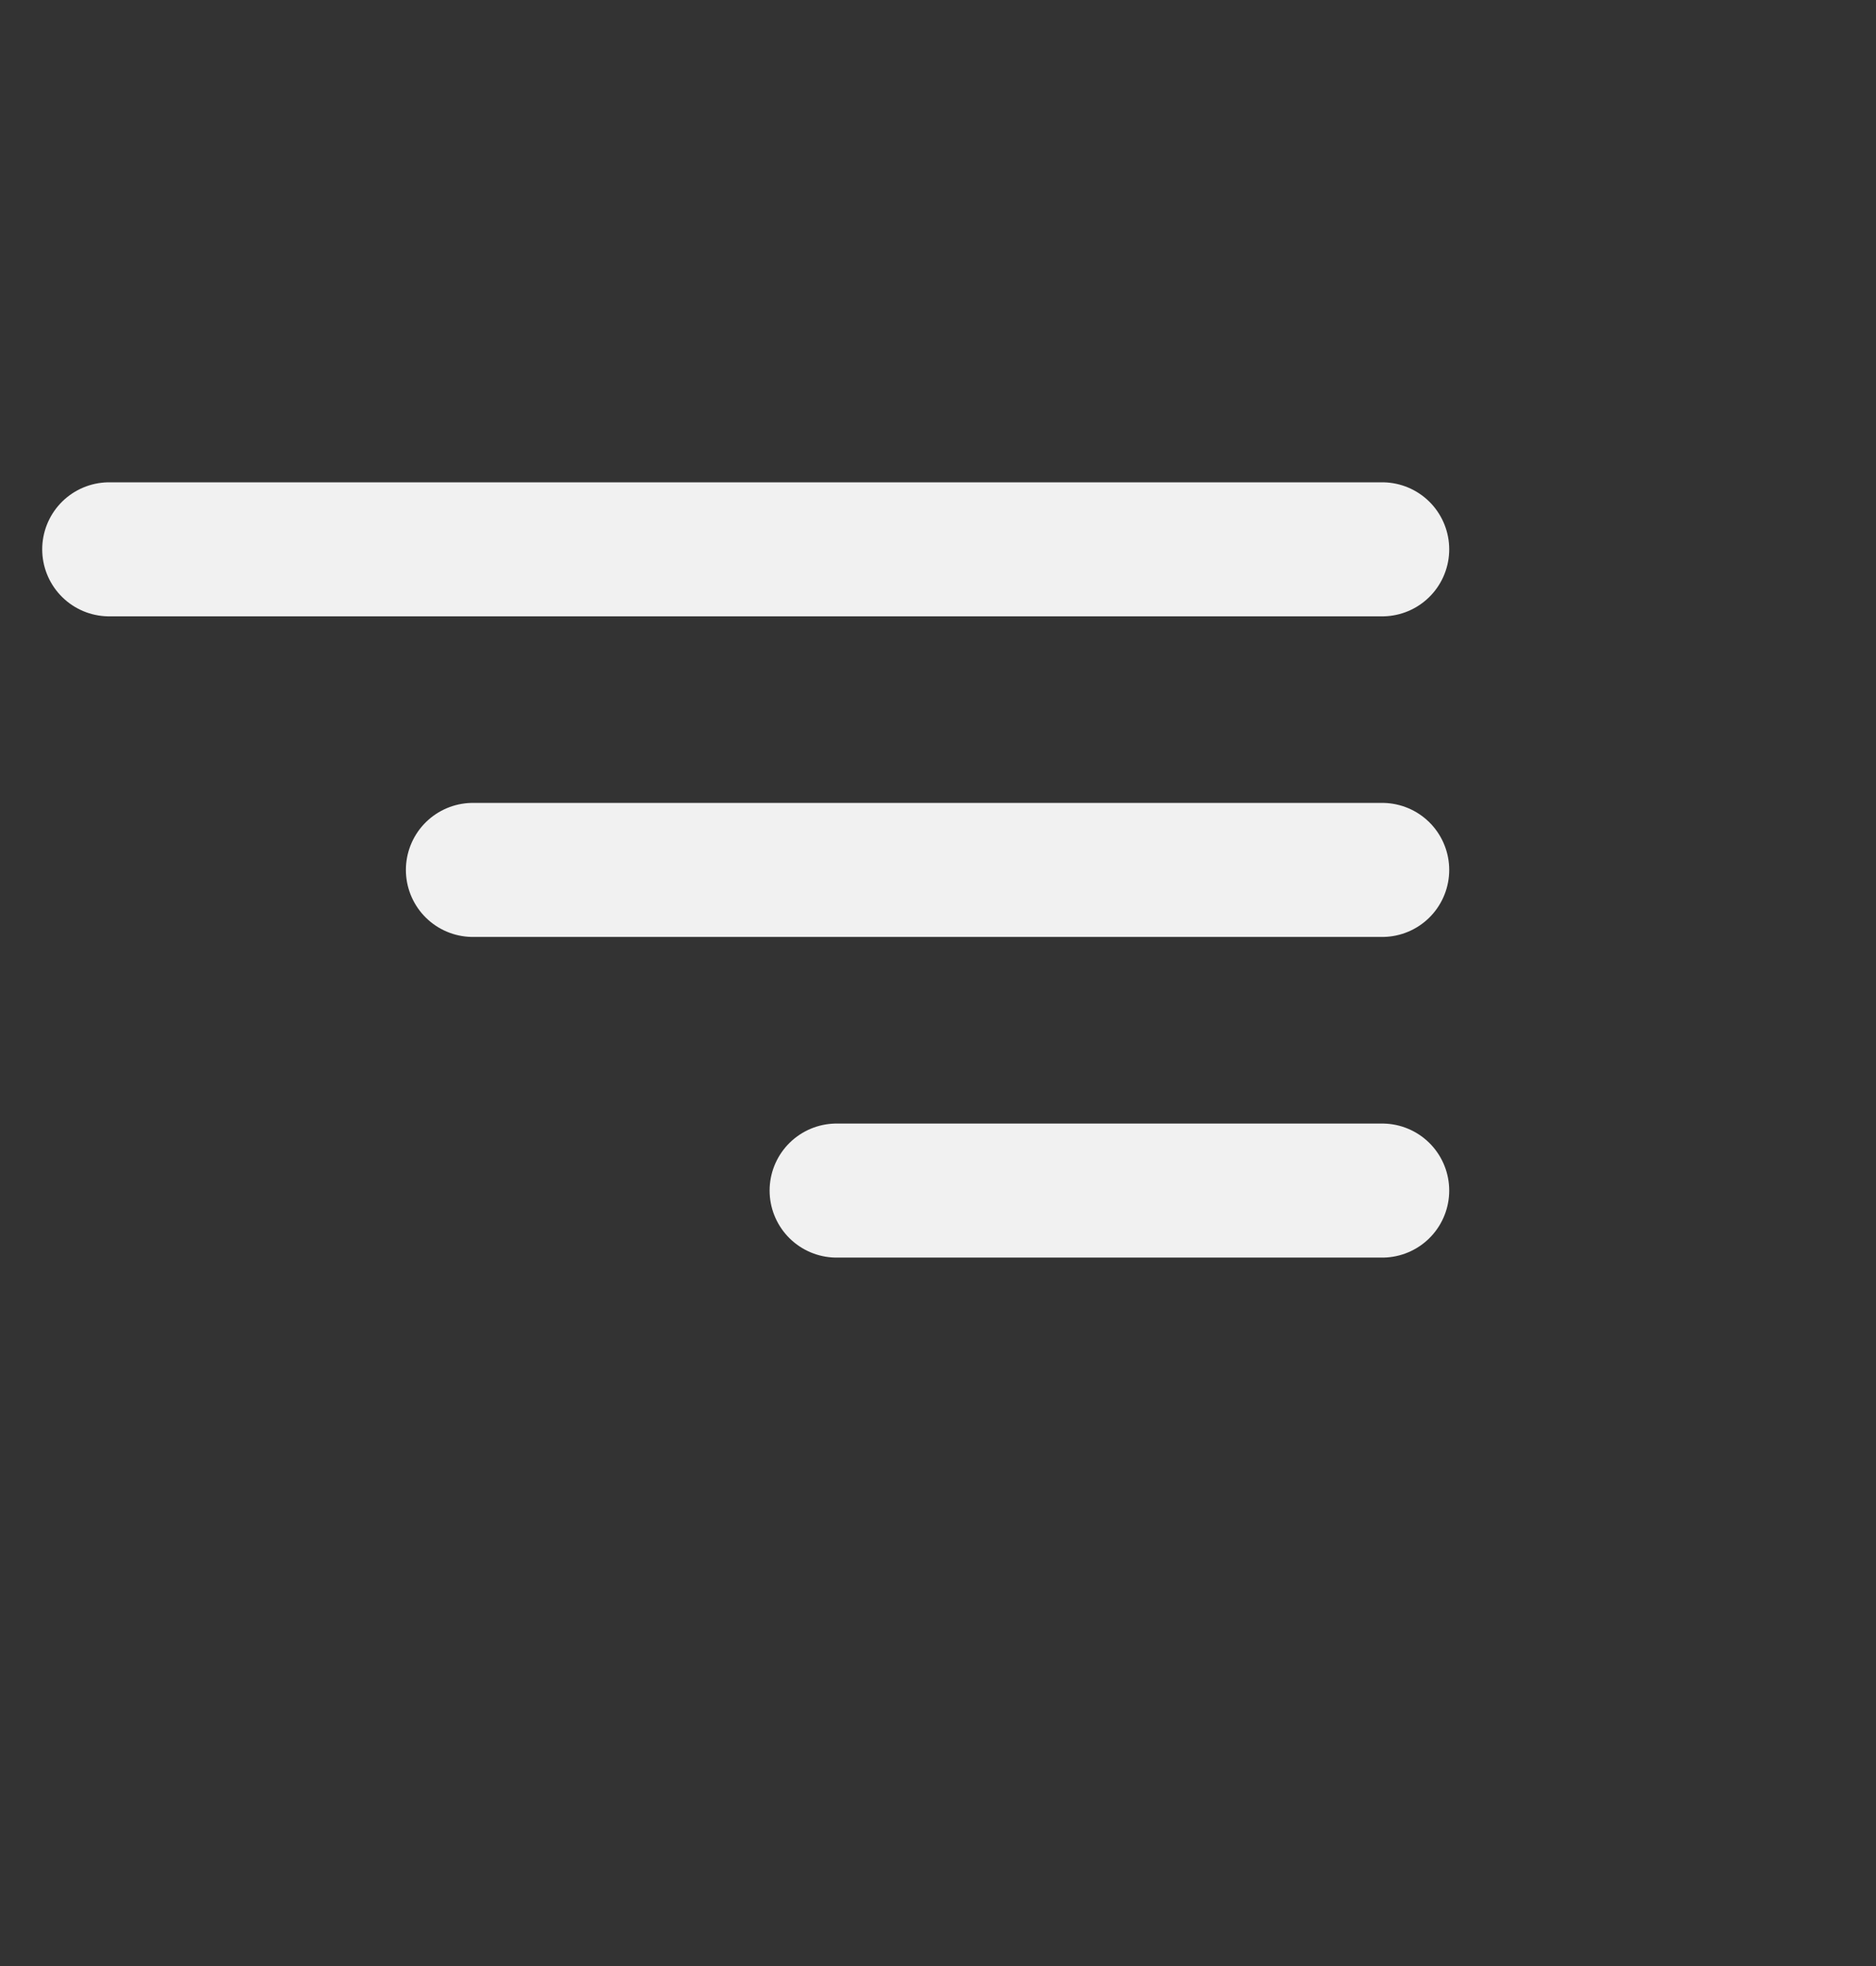 <svg width="42" height="44" viewBox="0 0 42 44" fill="none" xmlns="http://www.w3.org/2000/svg">
<rect x="0" y="0" width="42" height="44" fill="#333333" stroke="none"/>
<path d="M30.945 12.294H2.445" stroke="#F1F1F1" stroke-width="3" stroke-linecap="round"/>
<path d="M30.945 19.469H10.587" stroke="#F1F1F1" stroke-width="3" stroke-linecap="round"/>
<path d="M30.945 26.645H18.73" stroke="#F1F1F1" stroke-width="3" stroke-linecap="round"/>
</svg>
